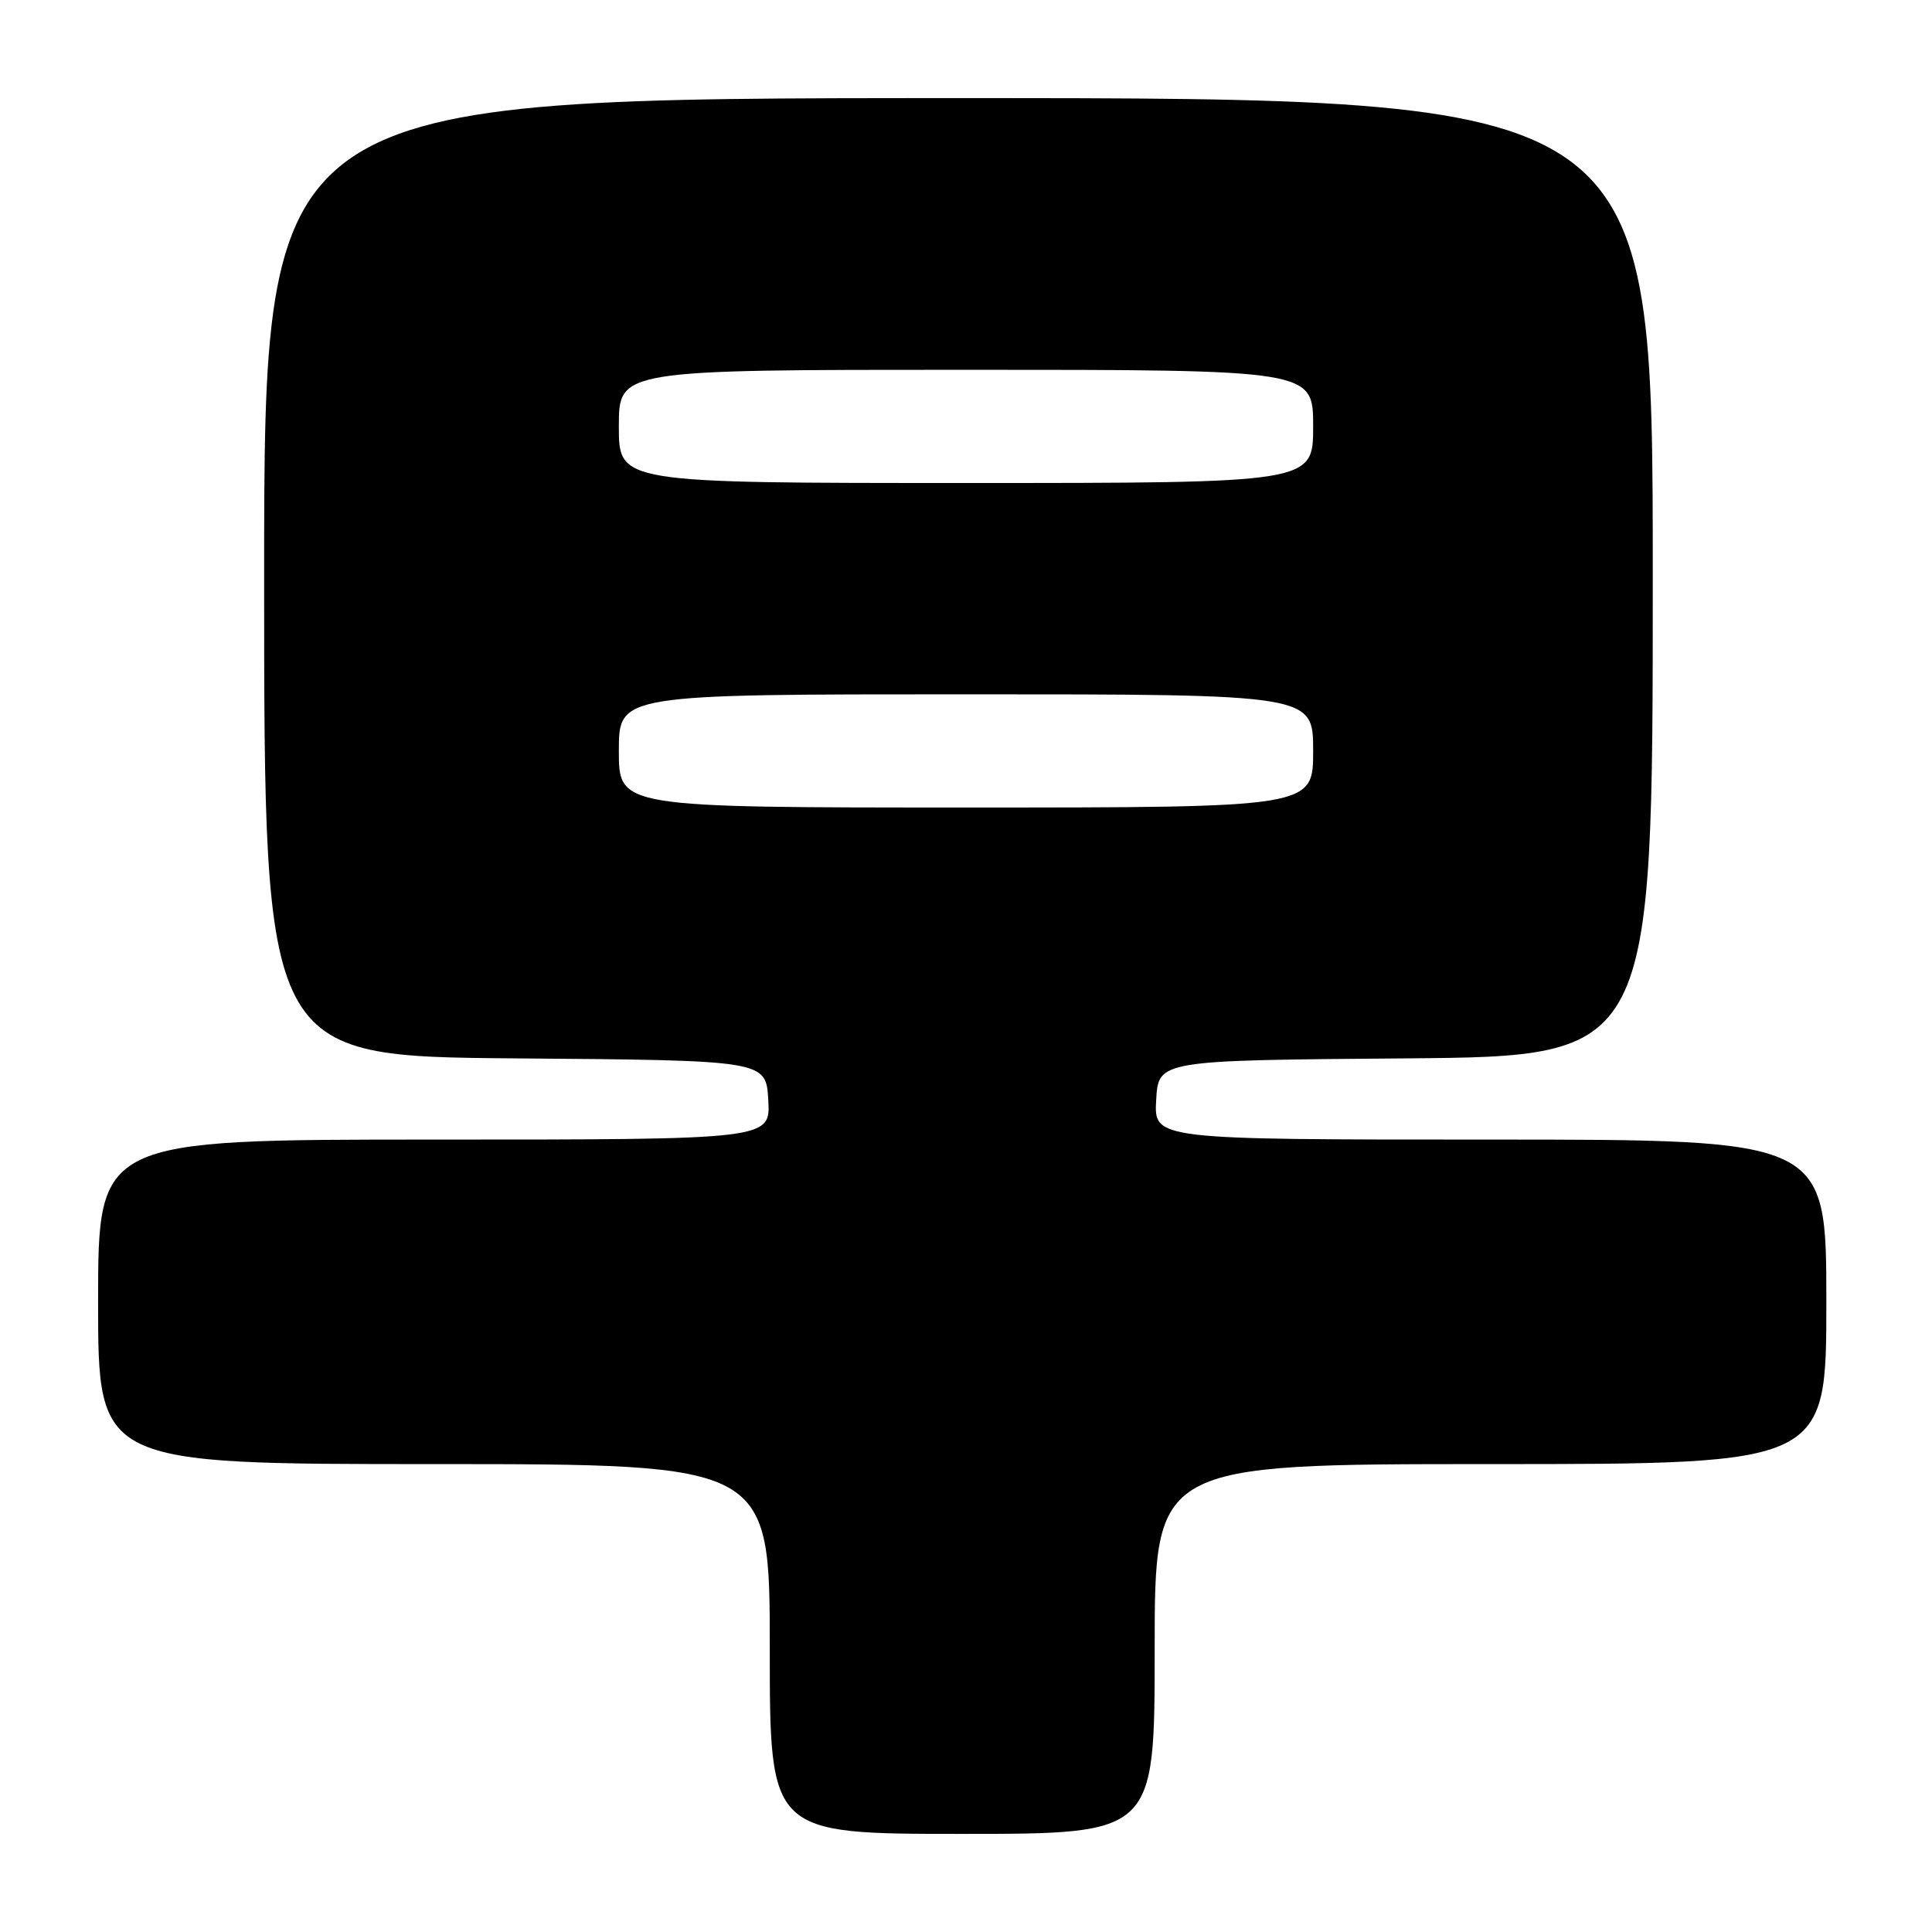 <?xml version="1.0" encoding="UTF-8" standalone="no"?>
<!DOCTYPE svg PUBLIC "-//W3C//DTD SVG 1.1//EN" "http://www.w3.org/Graphics/SVG/1.1/DTD/svg11.dtd" >
<svg xmlns="http://www.w3.org/2000/svg" xmlns:xlink="http://www.w3.org/1999/xlink" version="1.1" viewBox="0 0 256 256">
 <g >
 <path fill="currentColor"
d=" M 153.00 218.50 C 153.00 194.00 153.00 194.00 197.50 194.00 C 242.00 194.00 242.00 194.00 242.00 172.50 C 242.00 151.00 242.00 151.00 197.45 151.00 C 152.90 151.00 152.90 151.00 153.20 145.75 C 153.50 140.50 153.50 140.50 186.25 140.24 C 219.00 139.97 219.00 139.97 219.00 76.49 C 219.00 13.00 219.00 13.00 127.00 13.00 C 35.00 13.00 35.00 13.00 35.00 76.49 C 35.00 139.97 35.00 139.97 68.25 140.24 C 101.50 140.50 101.50 140.50 101.80 145.75 C 102.10 151.00 102.10 151.00 57.55 151.00 C 13.00 151.00 13.00 151.00 13.00 172.50 C 13.00 194.00 13.00 194.00 57.50 194.00 C 102.00 194.00 102.00 194.00 102.00 218.50 C 102.00 243.00 102.00 243.00 127.50 243.00 C 153.00 243.00 153.00 243.00 153.00 218.50 Z  M 82.00 99.50 C 82.00 92.00 82.00 92.00 128.00 92.00 C 174.00 92.00 174.00 92.00 174.00 99.50 C 174.00 107.00 174.00 107.00 128.00 107.00 C 82.00 107.00 82.00 107.00 82.00 99.50 Z  M 82.00 56.50 C 82.00 49.00 82.00 49.00 128.00 49.00 C 174.00 49.00 174.00 49.00 174.00 56.50 C 174.00 64.00 174.00 64.00 128.00 64.00 C 82.00 64.00 82.00 64.00 82.00 56.50 Z "/>
</g>
</svg>